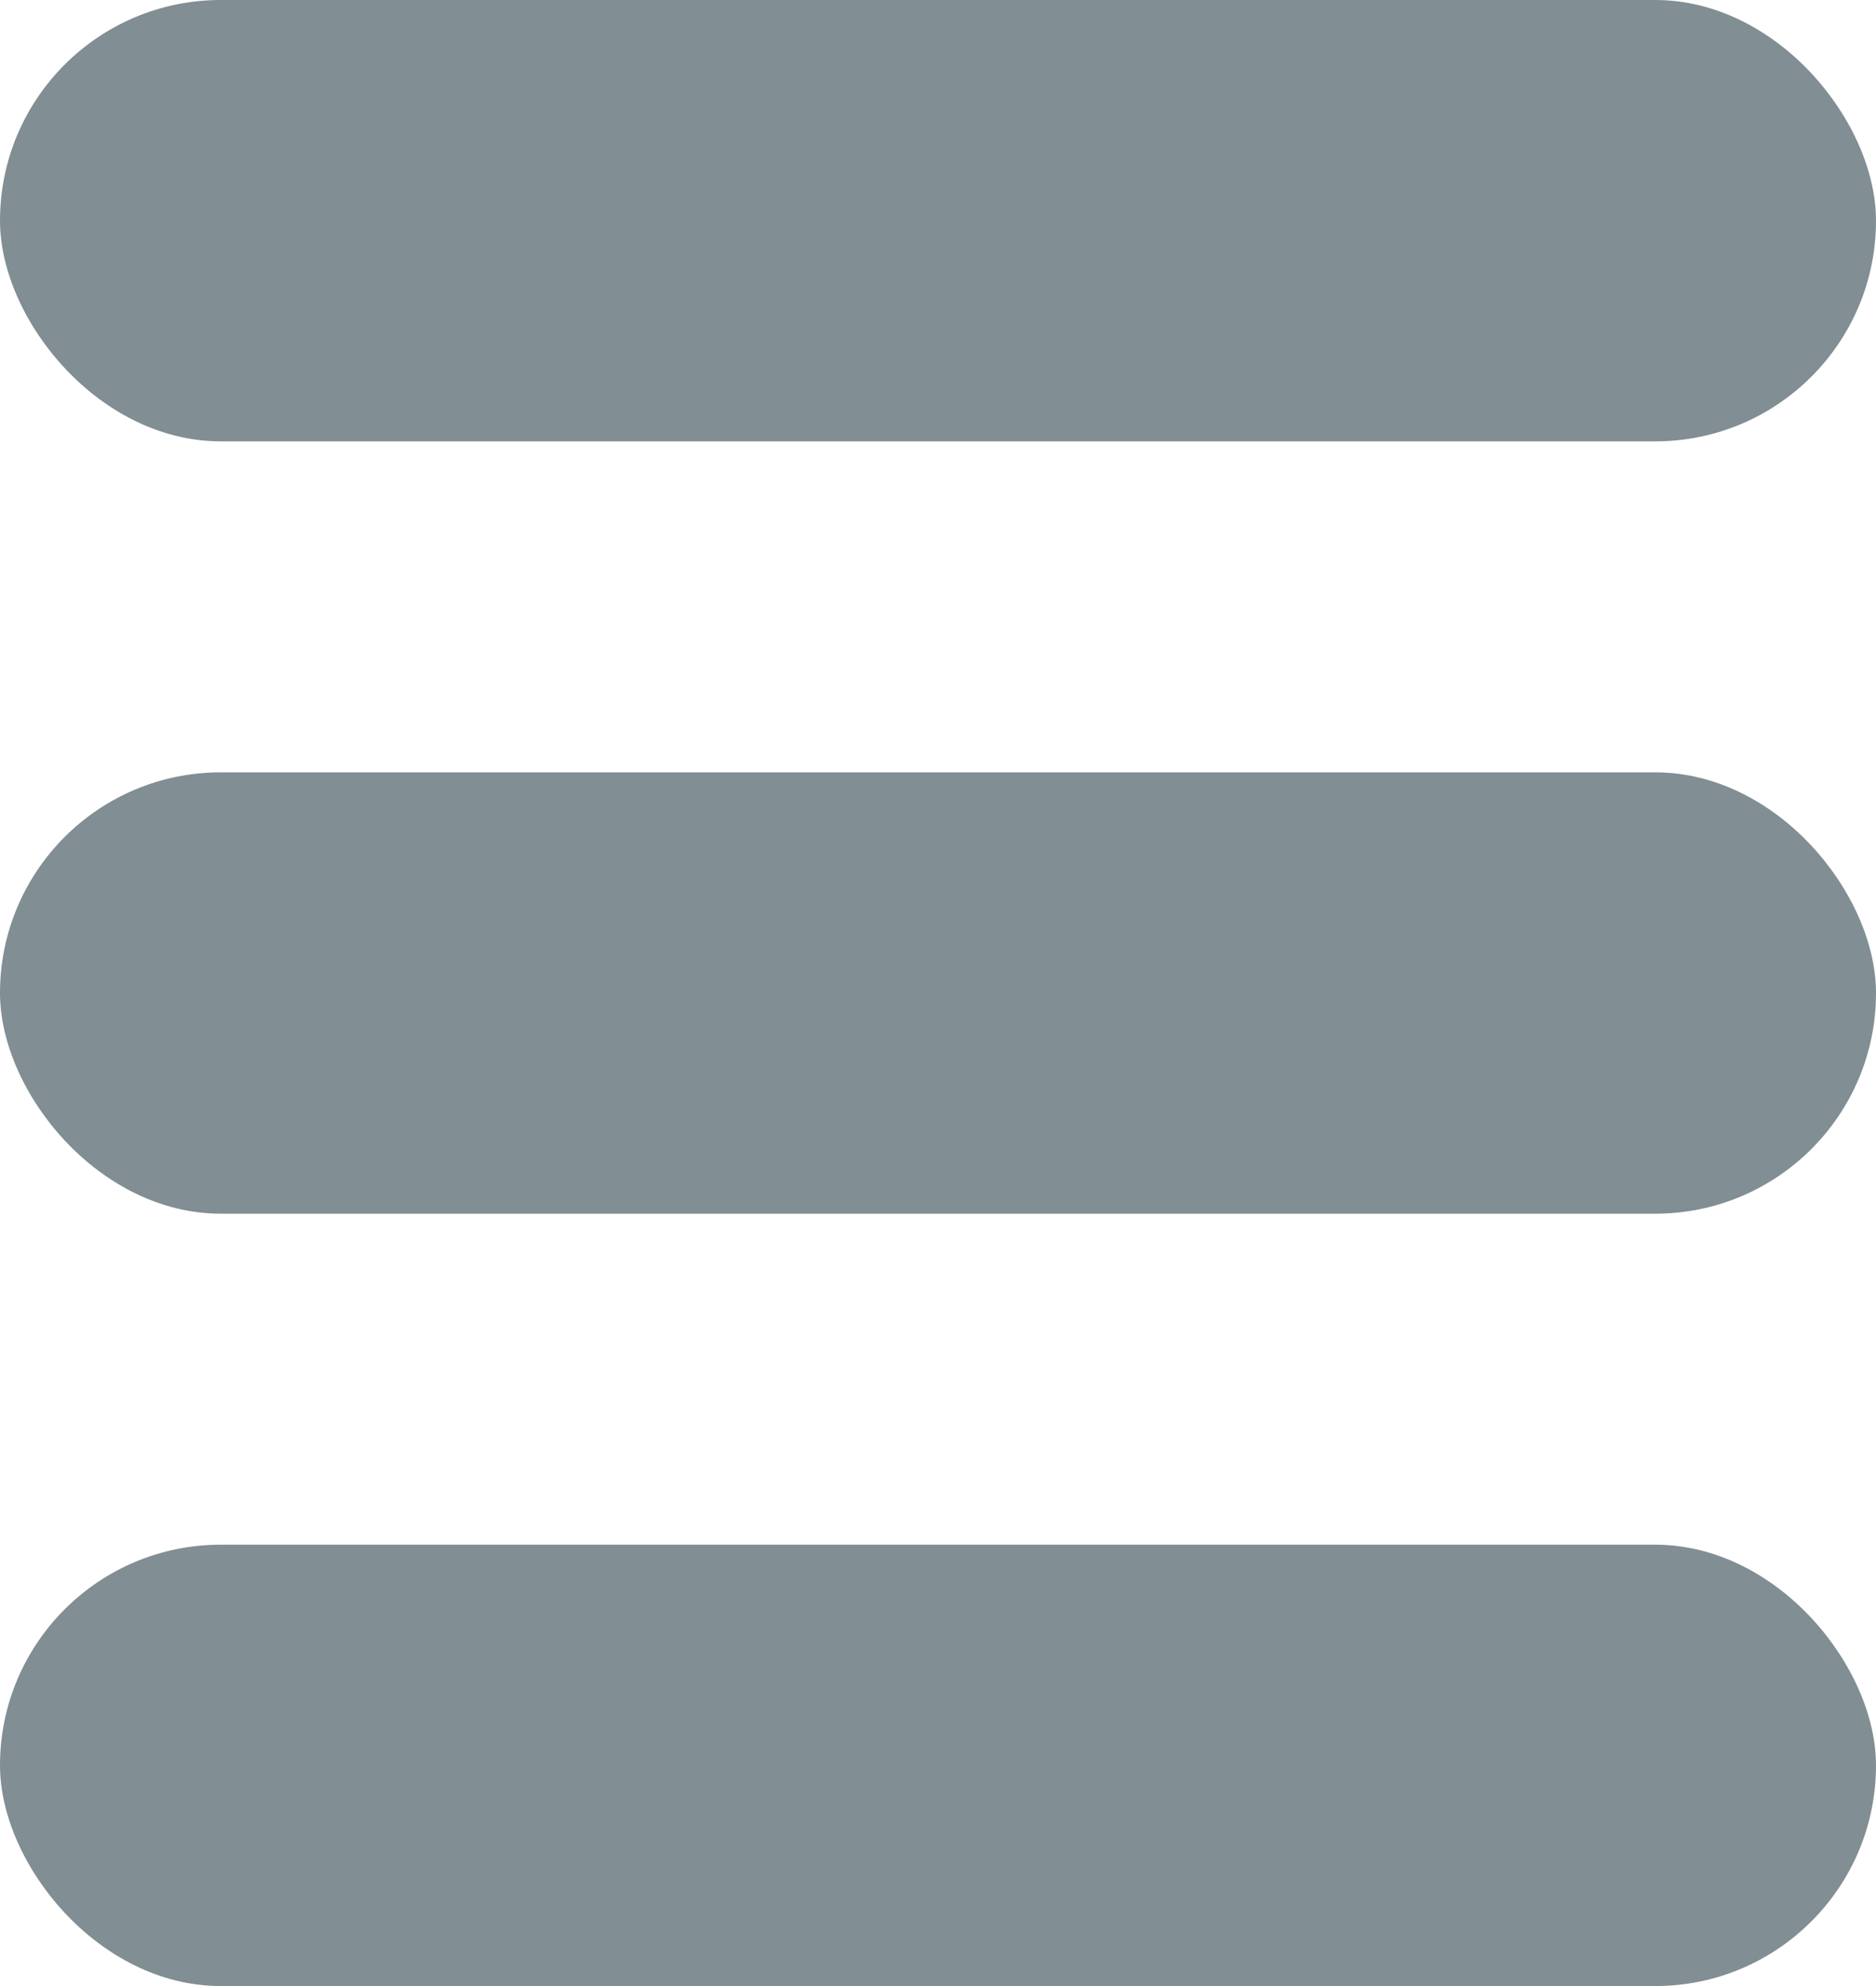 <svg xmlns="http://www.w3.org/2000/svg" width="17" height="18" viewBox="0 0 17 18">
    <defs>
        <style>
            .cls-1{fill:#818e94}
        </style>
    </defs>
    <g id="Grupo_1040" data-name="Grupo 1040" transform="translate(-4534 27)">
        <rect id="Retângulo_1574" width="17" height="4" class="cls-1" data-name="Retângulo 1574" rx="2" transform="translate(4534 -13)"/>
        <rect id="Retângulo_1575" width="17" height="4" class="cls-1" data-name="Retângulo 1575" rx="2" transform="translate(4534 -20)"/>
        <rect id="Retângulo_1576" width="17" height="4" class="cls-1" data-name="Retângulo 1576" rx="2" transform="translate(4534 -27)"/>
    </g>
</svg>
